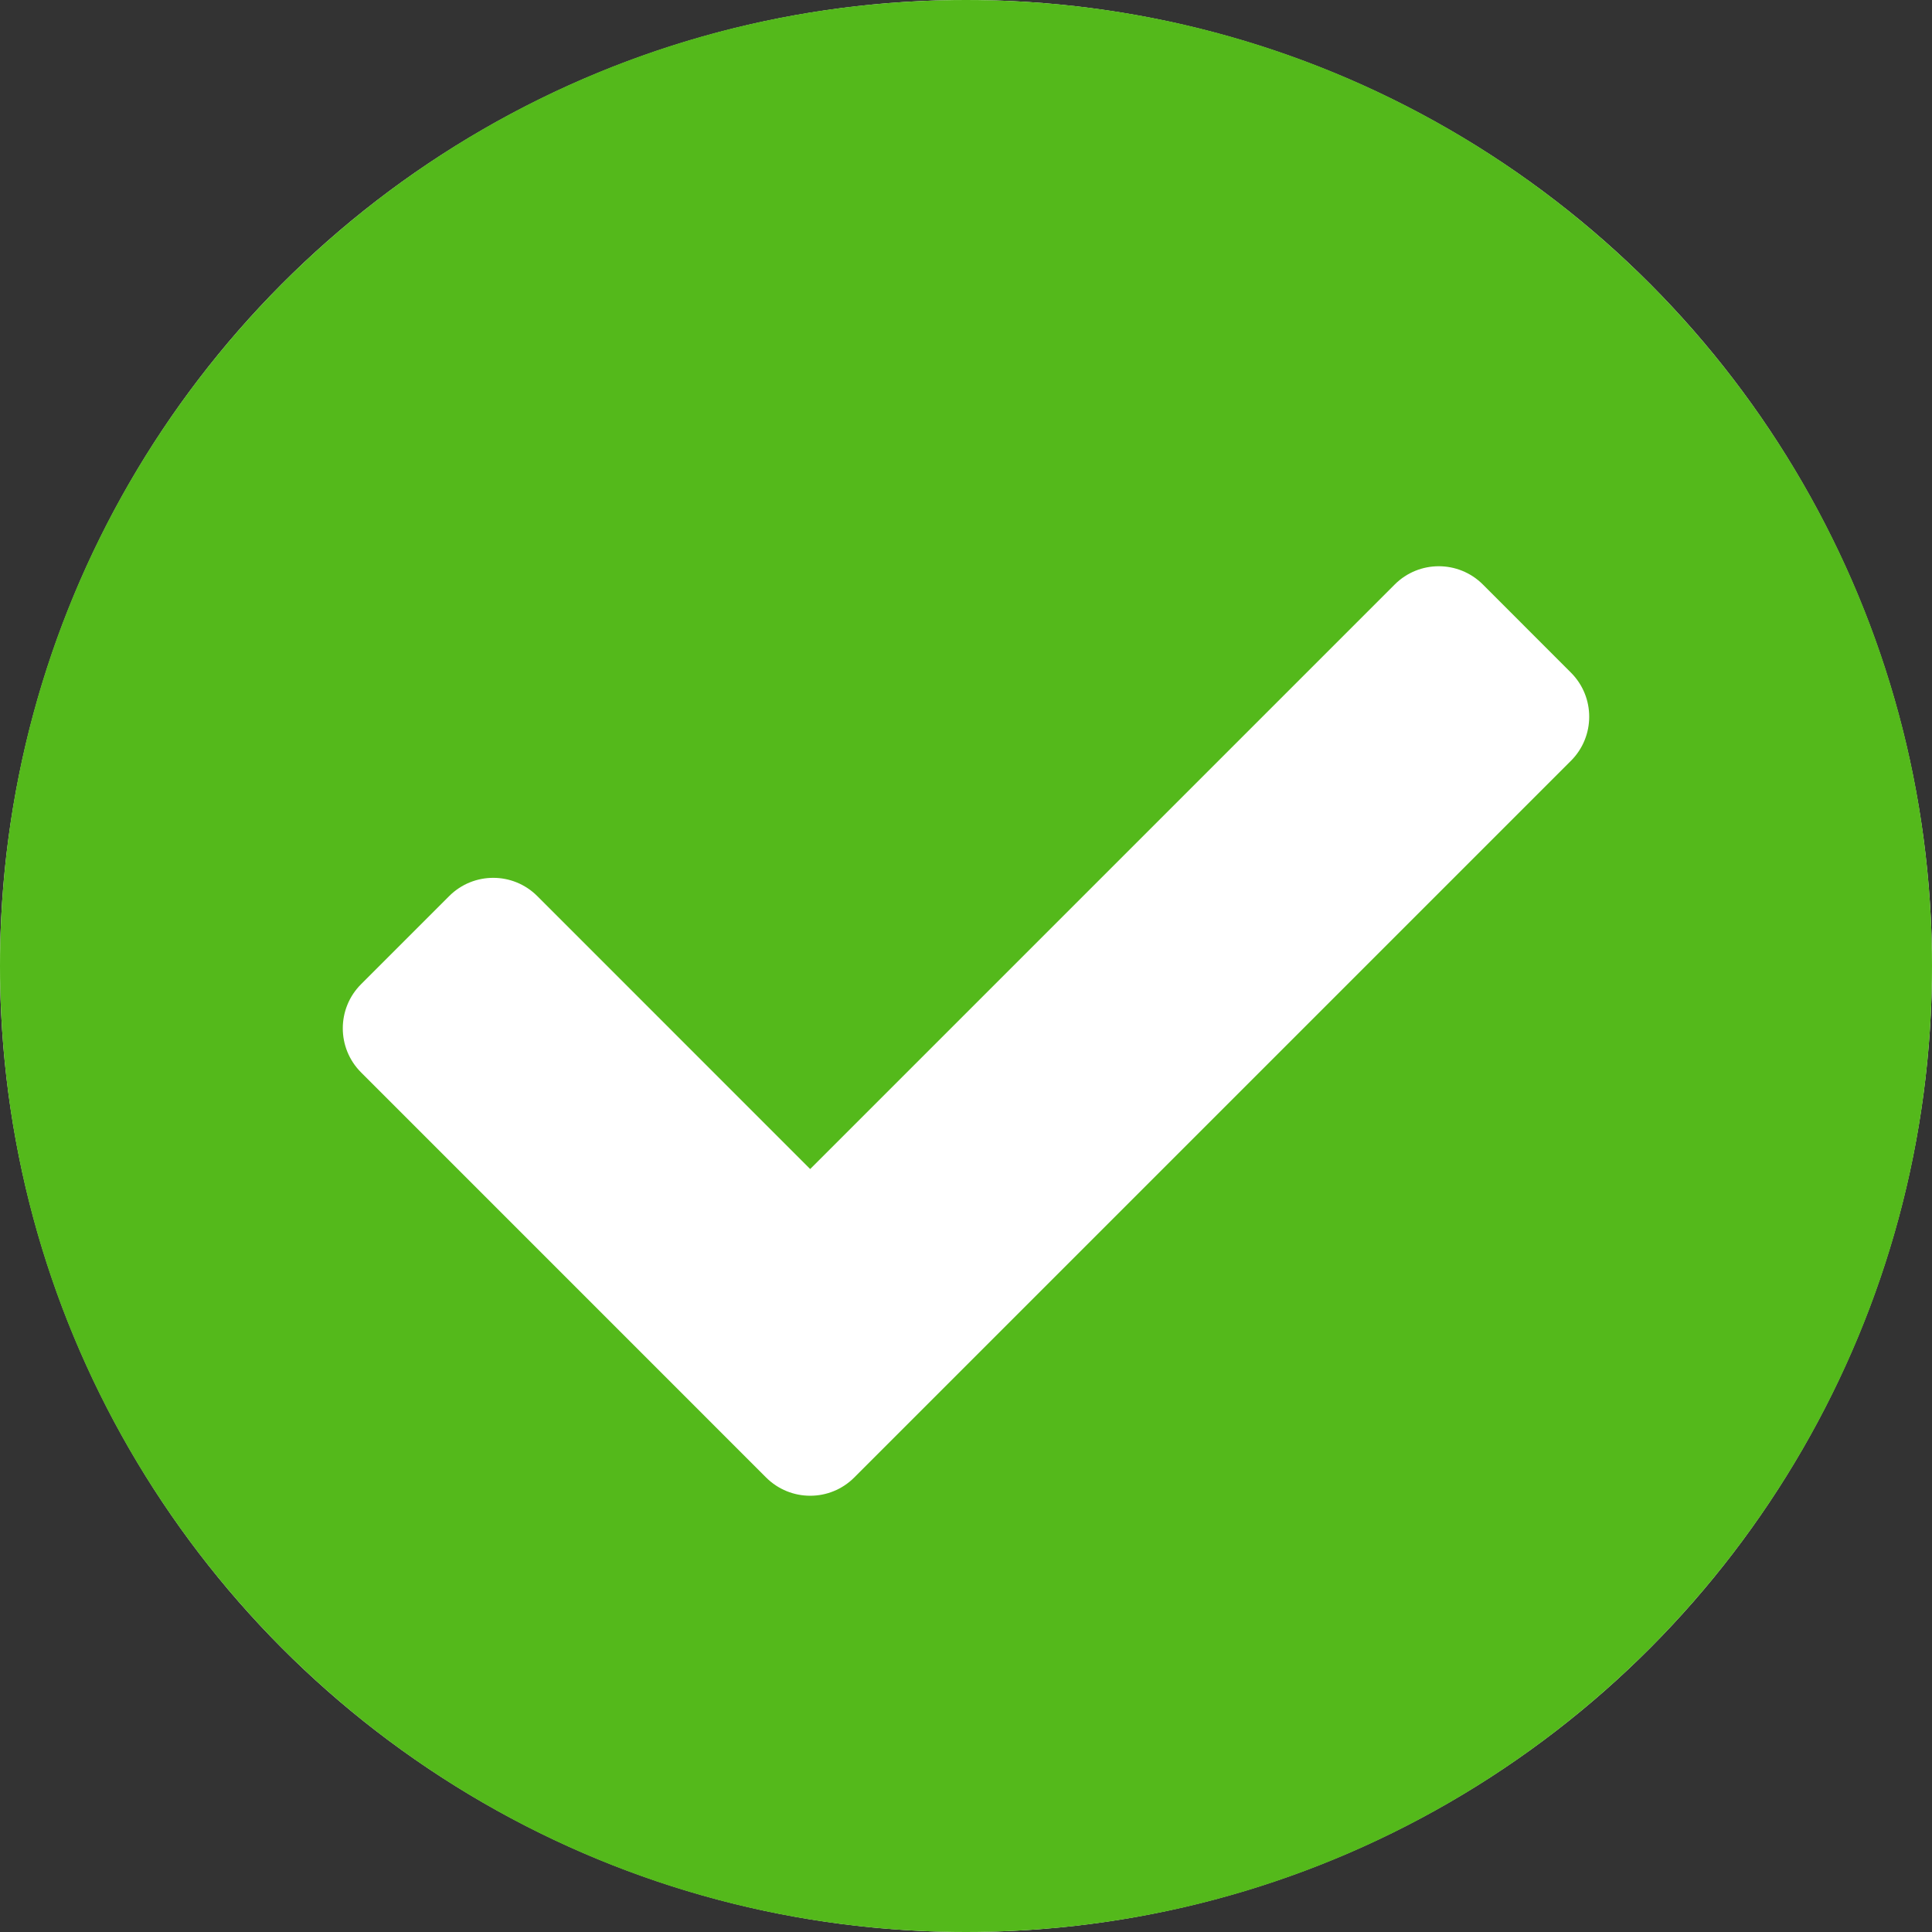 <svg width="32" height="32" viewBox="0 0 32 32" fill="none" xmlns="http://www.w3.org/2000/svg">
<rect x="0" y="0" width="32" height="32" fill="#333333" stroke="none"/>
<circle cx="16" cy="16" r="16" fill="white"/>
<path fillRule="evenodd" clipRule="evenodd" d="M32 16C32 24.837 24.837 32 16 32C7.163 32 0 24.837 0 16C0 7.163 7.163 0 16 0C24.837 0 32 7.163 32 16ZM14.149 24.472L26.02 12.601C26.423 12.198 26.423 11.544 26.02 11.141L24.561 9.681C24.157 9.278 23.504 9.278 23.101 9.681L13.419 19.363L8.899 14.842C8.496 14.439 7.843 14.439 7.44 14.842L5.98 16.302C5.577 16.705 5.577 17.359 5.98 17.762L12.689 24.472C13.093 24.875 13.746 24.875 14.149 24.472Z" fill="#54B91B"/>
</svg>
